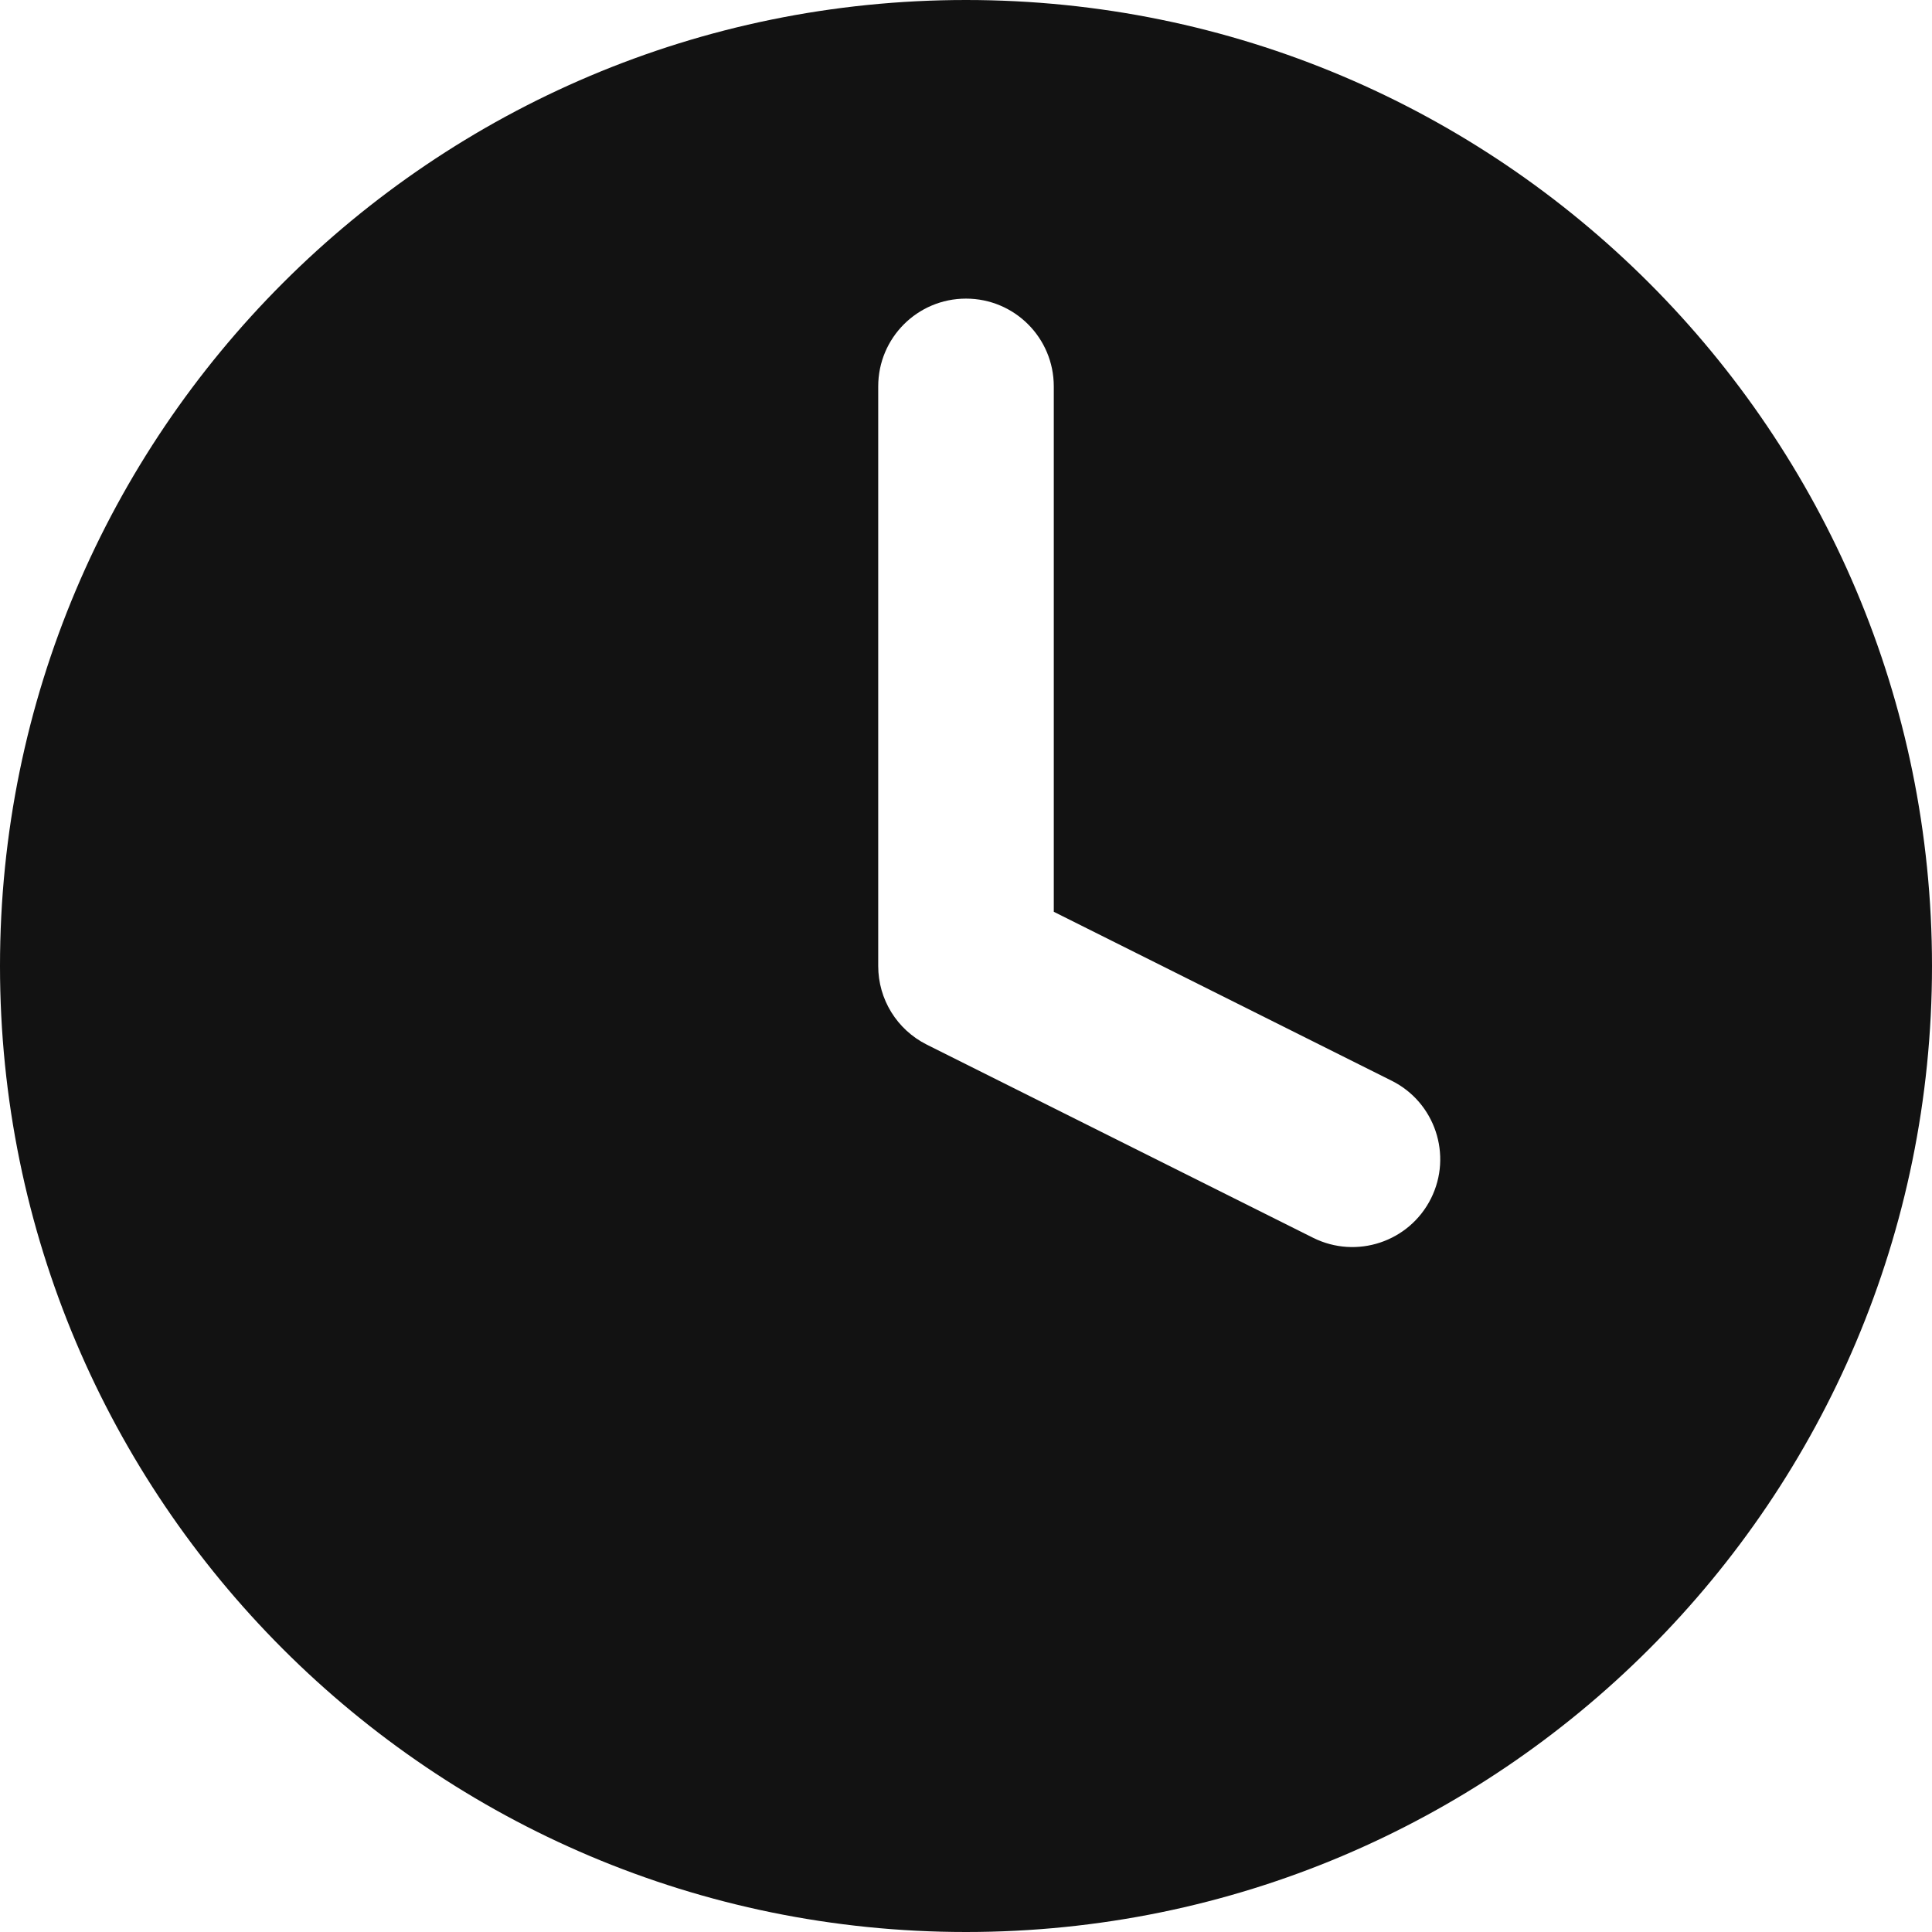<svg width="16" height="16" viewBox="0 0 16 16" fill="none" xmlns="http://www.w3.org/2000/svg">
<g id="Icon" clip-path="url(#clip0_151_172)">
<path id="Subtract" fill-rule="evenodd" clip-rule="evenodd" d="M16 8C16 12.418 12.419 16 8 16C3.582 16 0 12.418 0 8C0 3.582 3.582 -0 8 -0C12.419 -0 16 3.582 16 8ZM8.727 3.2C8.727 2.798 8.402 2.473 8 2.473C7.598 2.473 7.273 2.798 7.273 3.2V8C7.273 8.276 7.428 8.527 7.675 8.651L10.875 10.251C11.234 10.43 11.671 10.285 11.851 9.925C12.03 9.566 11.884 9.129 11.525 8.95L8.727 7.551V3.2Z" fill="#121212"/>
</g>
<defs>
<clipPath id="clip0_151_172">
<rect width="16" height="16" fill="white"/>
</clipPath>
</defs>
</svg>
